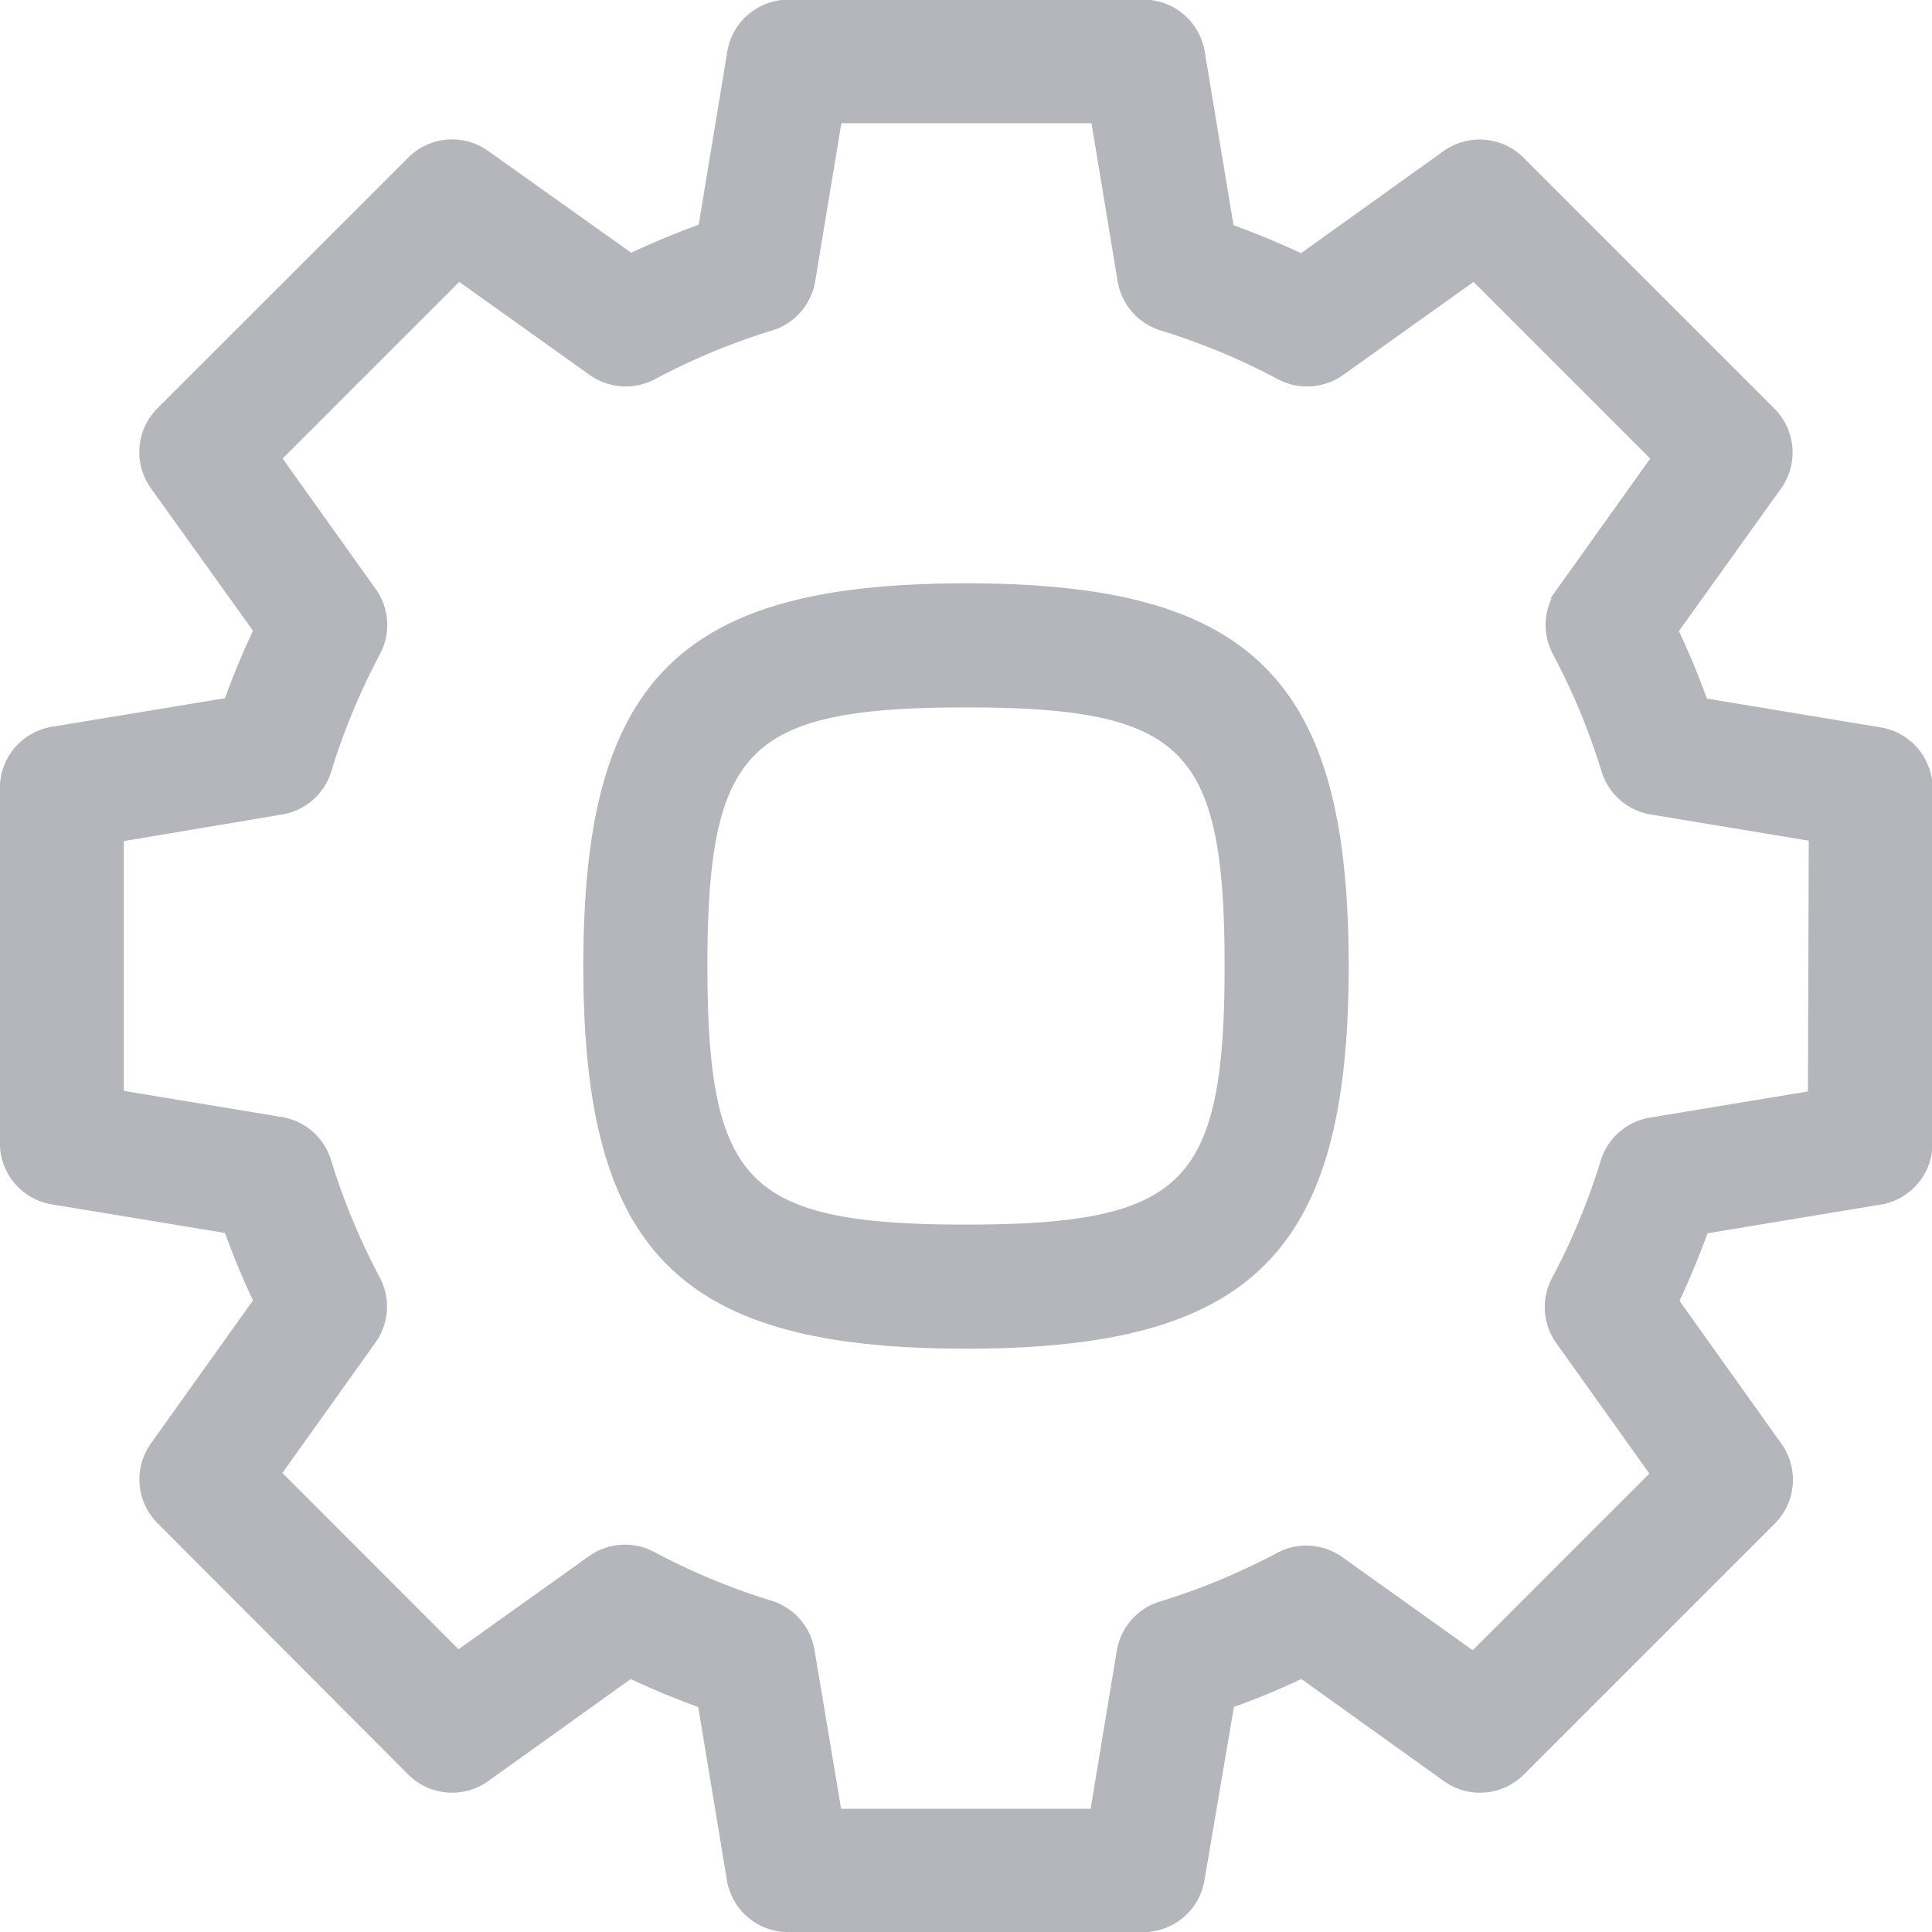 <svg xmlns="http://www.w3.org/2000/svg" width="16.1" height="16.1" viewBox="0 0 16.1 16.1">
  <path id="Path_13309" data-name="Path 13309" d="M32.312,29.173c-2.361,0-3.139.778-3.139,3.139s.778,3.139,3.139,3.139,3.139-.778,3.139-3.139S34.673,29.173,32.312,29.173Zm0,5.344c-1.846,0-2.205-.359-2.205-2.205s.359-2.205,2.205-2.205,2.205.359,2.205,2.205S34.158,34.517,32.312,34.517Zm7.609-4.145-1.472-.244a6.513,6.513,0,0,0-.254-.612l.869-1.213a.467.467,0,0,0-.05-.6l-2.092-2.092a.467.467,0,0,0-.6-.05l-1.213.869a6.482,6.482,0,0,0-.612-.254L34.252,24.7a.467.467,0,0,0-.461-.391H30.833a.467.467,0,0,0-.461.391l-.243,1.472a6.566,6.566,0,0,0-.612.254L28.3,25.56a.467.467,0,0,0-.6.05L25.609,27.7a.467.467,0,0,0-.05.6l.869,1.213a6.435,6.435,0,0,0-.254.612l-1.472.243a.467.467,0,0,0-.391.461v2.959a.467.467,0,0,0,.391.461l1.472.243a6.516,6.516,0,0,0,.254.612L25.56,36.32a.467.467,0,0,0,.05.6L27.7,39.015a.467.467,0,0,0,.6.05l1.213-.869a6.446,6.446,0,0,0,.612.254l.244,1.472a.467.467,0,0,0,.461.391h2.959a.467.467,0,0,0,.461-.391L34.5,38.45a6.514,6.514,0,0,0,.612-.254l1.213.869a.467.467,0,0,0,.6-.05l2.092-2.092a.467.467,0,0,0,.05-.6L38.2,35.107a6.43,6.43,0,0,0,.254-.612l1.472-.244a.467.467,0,0,0,.391-.461V30.833A.467.467,0,0,0,39.921,30.372ZM39.378,33.4l-1.359.225a.467.467,0,0,0-.37.324,5.567,5.567,0,0,1-.409.986.466.466,0,0,0,.032.491l.8,1.121-1.532,1.532-1.121-.8a.466.466,0,0,0-.491-.032,5.566,5.566,0,0,1-.986.409.467.467,0,0,0-.324.37l-.225,1.359H31.229L31,38.019a.467.467,0,0,0-.324-.37,5.569,5.569,0,0,1-.986-.41.468.468,0,0,0-.491.032l-1.121.8L26.55,36.542l.8-1.121a.466.466,0,0,0,.032-.491,5.579,5.579,0,0,1-.409-.986.467.467,0,0,0-.37-.324l-1.359-.225V31.229L26.605,31a.467.467,0,0,0,.37-.324,5.579,5.579,0,0,1,.409-.986.466.466,0,0,0-.032-.491l-.8-1.121,1.532-1.532,1.121.8a.469.469,0,0,0,.491.032,5.572,5.572,0,0,1,.986-.41.467.467,0,0,0,.324-.37l.225-1.359H33.4l.225,1.359a.467.467,0,0,0,.324.37,5.572,5.572,0,0,1,.986.41.468.468,0,0,0,.491-.032l1.121-.8,1.532,1.532-.8,1.121a.466.466,0,0,0-.032.491,5.566,5.566,0,0,1,.409.986.467.467,0,0,0,.37.324l1.359.225Z" transform="translate(-24.262 -24.262)" fill="#b5b6bc" stroke="#b5b6bc" stroke-width="0.1"/>
</svg>
